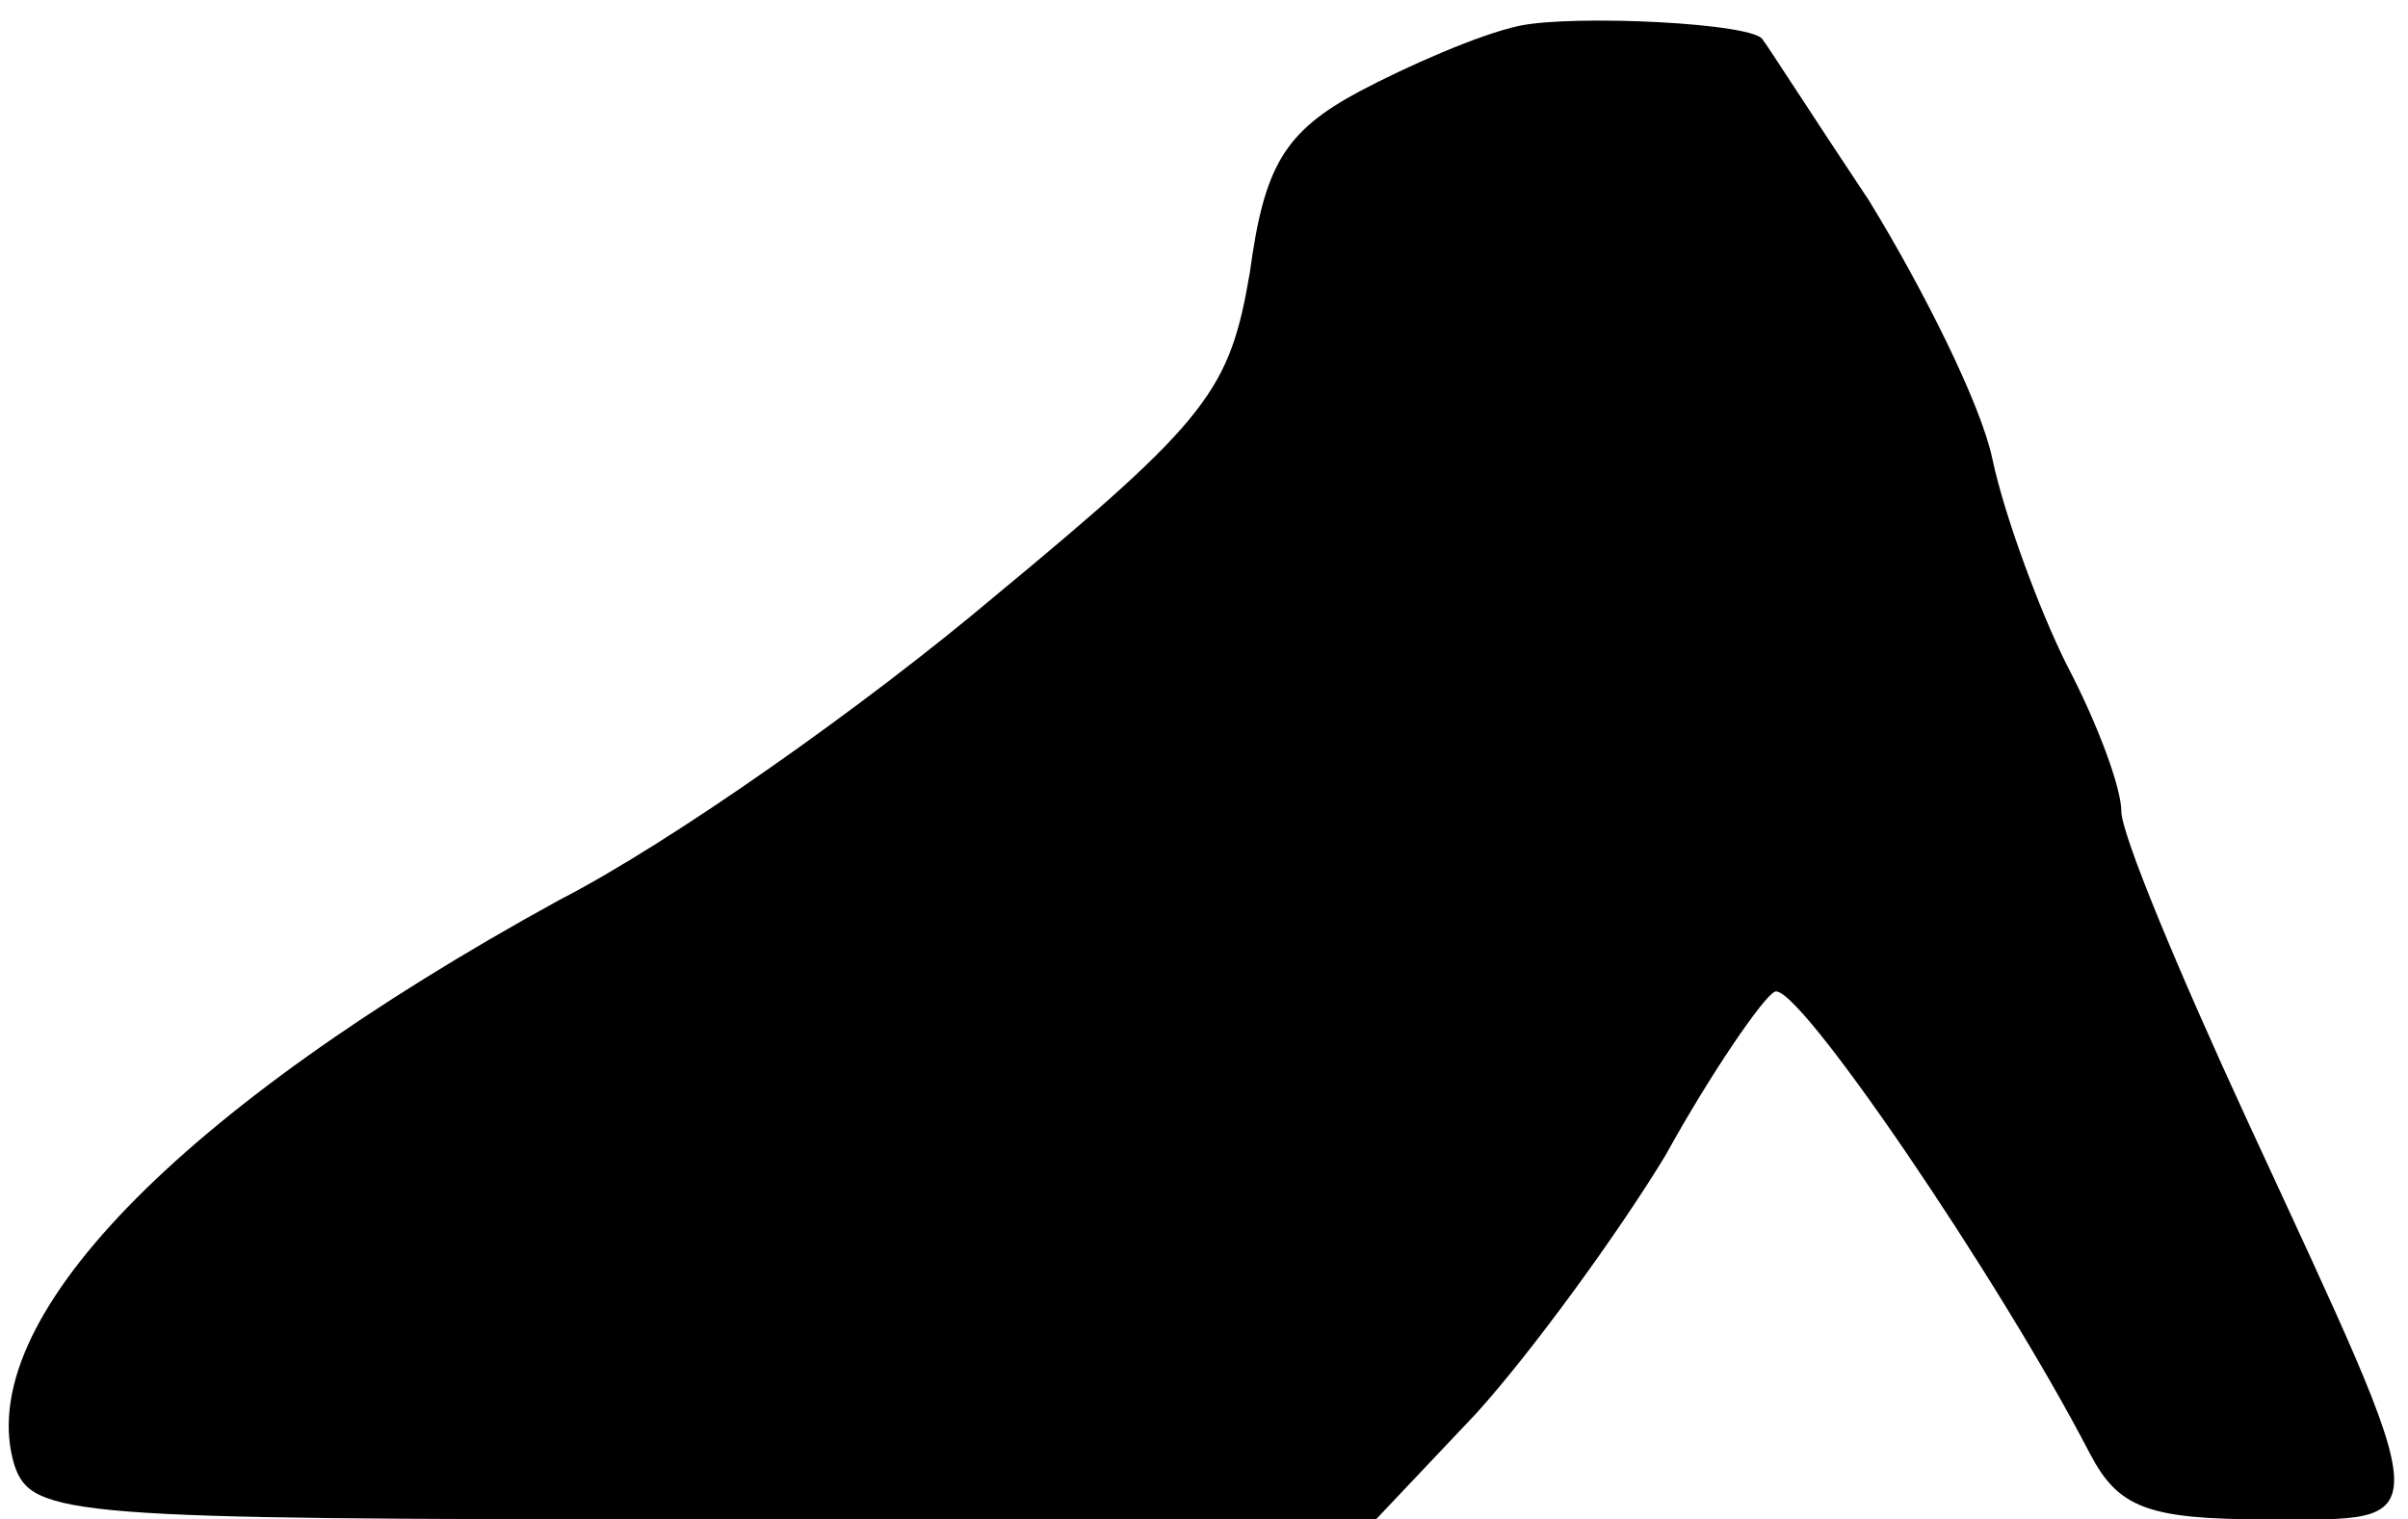 <?xml version="1.0" standalone="no"?>
<!DOCTYPE svg PUBLIC "-//W3C//DTD SVG 20010904//EN"
 "http://www.w3.org/TR/2001/REC-SVG-20010904/DTD/svg10.dtd">
<svg version="1.0" xmlns="http://www.w3.org/2000/svg"
 width="84pt" height="53pt" viewBox="0 0 84 53"
 preserveAspectRatio="xMidYMid meet">
<g transform="translate(0,53) scale(0.1,-0.1)"
fill="#000000" stroke="none">
<path fill="#000000" stroke="none" d="M530 521 c-14 -3 -39 -14 -56 -23 -26
-14 -33 -26 -38 -63 -7 -41 -14 -51 -89 -113 -45 -38 -113 -86 -152 -106 -133
-73 -205 -147 -190 -197 6 -18 19 -19 241 -19 l234 0 35 37 c19 21 49 62 66
90 16 29 34 55 38 57 7 5 79 -101 110 -161 10 -19 20 -23 62 -23 60 0 60 -6
-7 139 -24 52 -44 100 -44 108 0 8 -8 30 -19 51 -10 20 -22 53 -26 72 -4 19
-24 59 -43 90 -20 30 -36 55 -37 56 -2 6 -66 9 -85 5z"/>
</g>
</svg>
